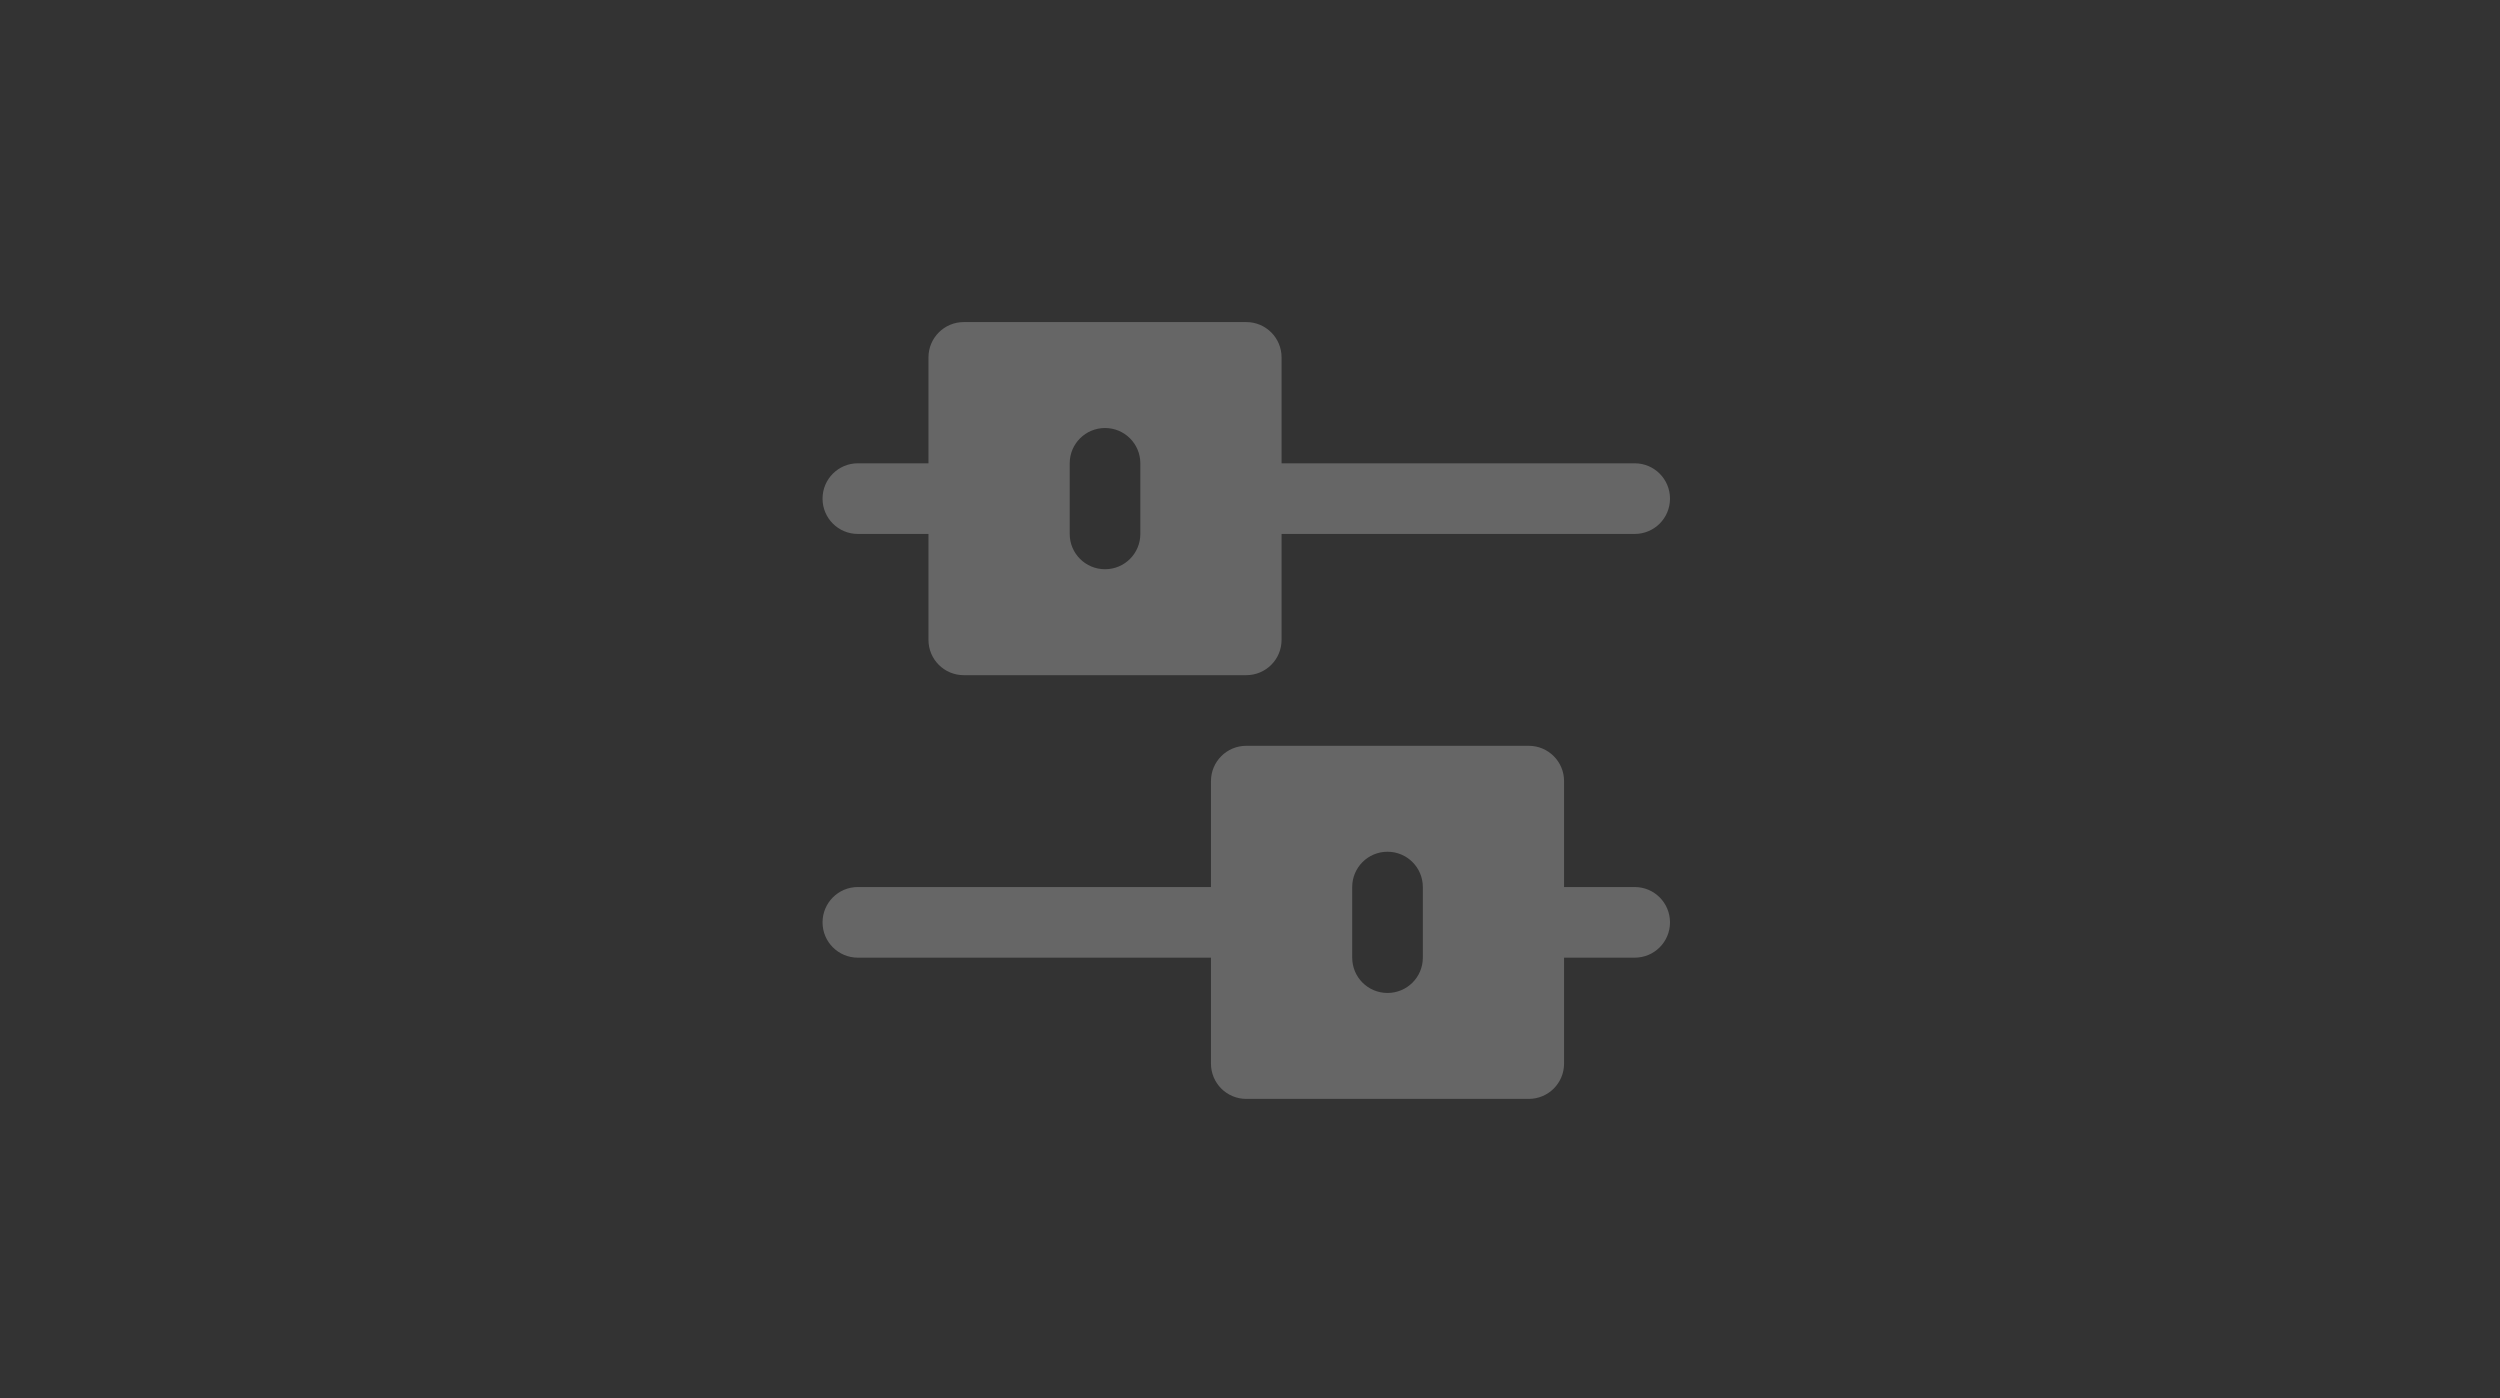<?xml version="1.0" encoding="UTF-8"?>
<svg width="59px" height="33px" viewBox="0 0 59 33" version="1.1" xmlns="http://www.w3.org/2000/svg" xmlns:xlink="http://www.w3.org/1999/xlink">
    <rect x="0" y="0" width="59" height="33" fill="#333333" stroke="none"/>
    <!-- Generator: Sketch 61.1 (89650) - https://sketch.com -->
    <title>Course Level</title>
    <desc>Created with Sketch.</desc>
    <g id="Course-Level" stroke="none" stroke-width="1" fill="none" fill-rule="evenodd" opacity="0.25">
        <g id="controls-(1)" transform="translate(29.412, 17) rotate(-270) translate(-29.412, -17) translate(20, 7)" fill="#FFFFFF" fill-rule="nonzero">
            <path d="M4.18,0 C4.641,0 5.013,0.372 5.013,0.833 L5.013,0.833 L5.013,9.167 L7.513,9.167 C7.974,9.167 8.346,9.539 8.346,10 L8.346,10 L8.346,16.667 C8.346,17.128 7.974,17.5 7.513,17.5 L7.513,17.5 L5.013,17.5 L5.013,19.167 C5.013,19.627 4.641,20 4.18,20 C3.719,20 3.346,19.627 3.346,19.167 L3.346,19.167 L3.346,17.5 L0.846,17.5 C0.386,17.5 0.013,17.127 0.013,16.667 L0.013,16.667 L0.013,10 C0.013,9.539 0.386,9.167 0.846,9.167 L0.846,9.167 L3.346,9.167 L3.346,0.833 C3.346,0.372 3.719,0 4.18,0 Z M14.18,1.77635684e-15 C14.641,1.77635684e-15 15.013,0.372 15.013,0.833 L15.013,0.833 L15.013,2.5 L17.513,2.5 C17.974,2.5 18.346,2.873 18.346,3.333 L18.346,3.333 L18.346,10 C18.346,10.461 17.974,10.833 17.513,10.833 L17.513,10.833 L15.013,10.833 L15.013,19.167 C15.013,19.627 14.641,20 14.18,20 C13.719,20 13.346,19.627 13.346,19.167 L13.346,19.167 L13.346,10.833 L10.846,10.833 C10.386,10.833 10.013,10.461 10.013,10 L10.013,10 L10.013,3.333 C10.013,2.873 10.386,2.5 10.846,2.5 L10.846,2.5 L13.346,2.5 L13.346,0.833 C13.346,0.372 13.719,1.77635684e-15 14.18,1.77635684e-15 Z M5.013,12.5 L3.346,12.5 C2.886,12.5 2.513,12.873 2.513,13.333 C2.513,13.794 2.886,14.167 3.346,14.167 L3.346,14.167 L5.013,14.167 C5.474,14.167 5.846,13.794 5.846,13.333 C5.846,12.873 5.474,12.5 5.013,12.5 L5.013,12.5 Z M15.013,5.833 L13.346,5.833 C12.886,5.833 12.513,6.206 12.513,6.667 C12.513,7.128 12.886,7.5 13.346,7.5 L13.346,7.5 L15.013,7.5 C15.474,7.5 15.846,7.128 15.846,6.667 C15.846,6.206 15.474,5.833 15.013,5.833 L15.013,5.833 Z" id="Combined-Shape"></path>
        </g>
    </g>
</svg>